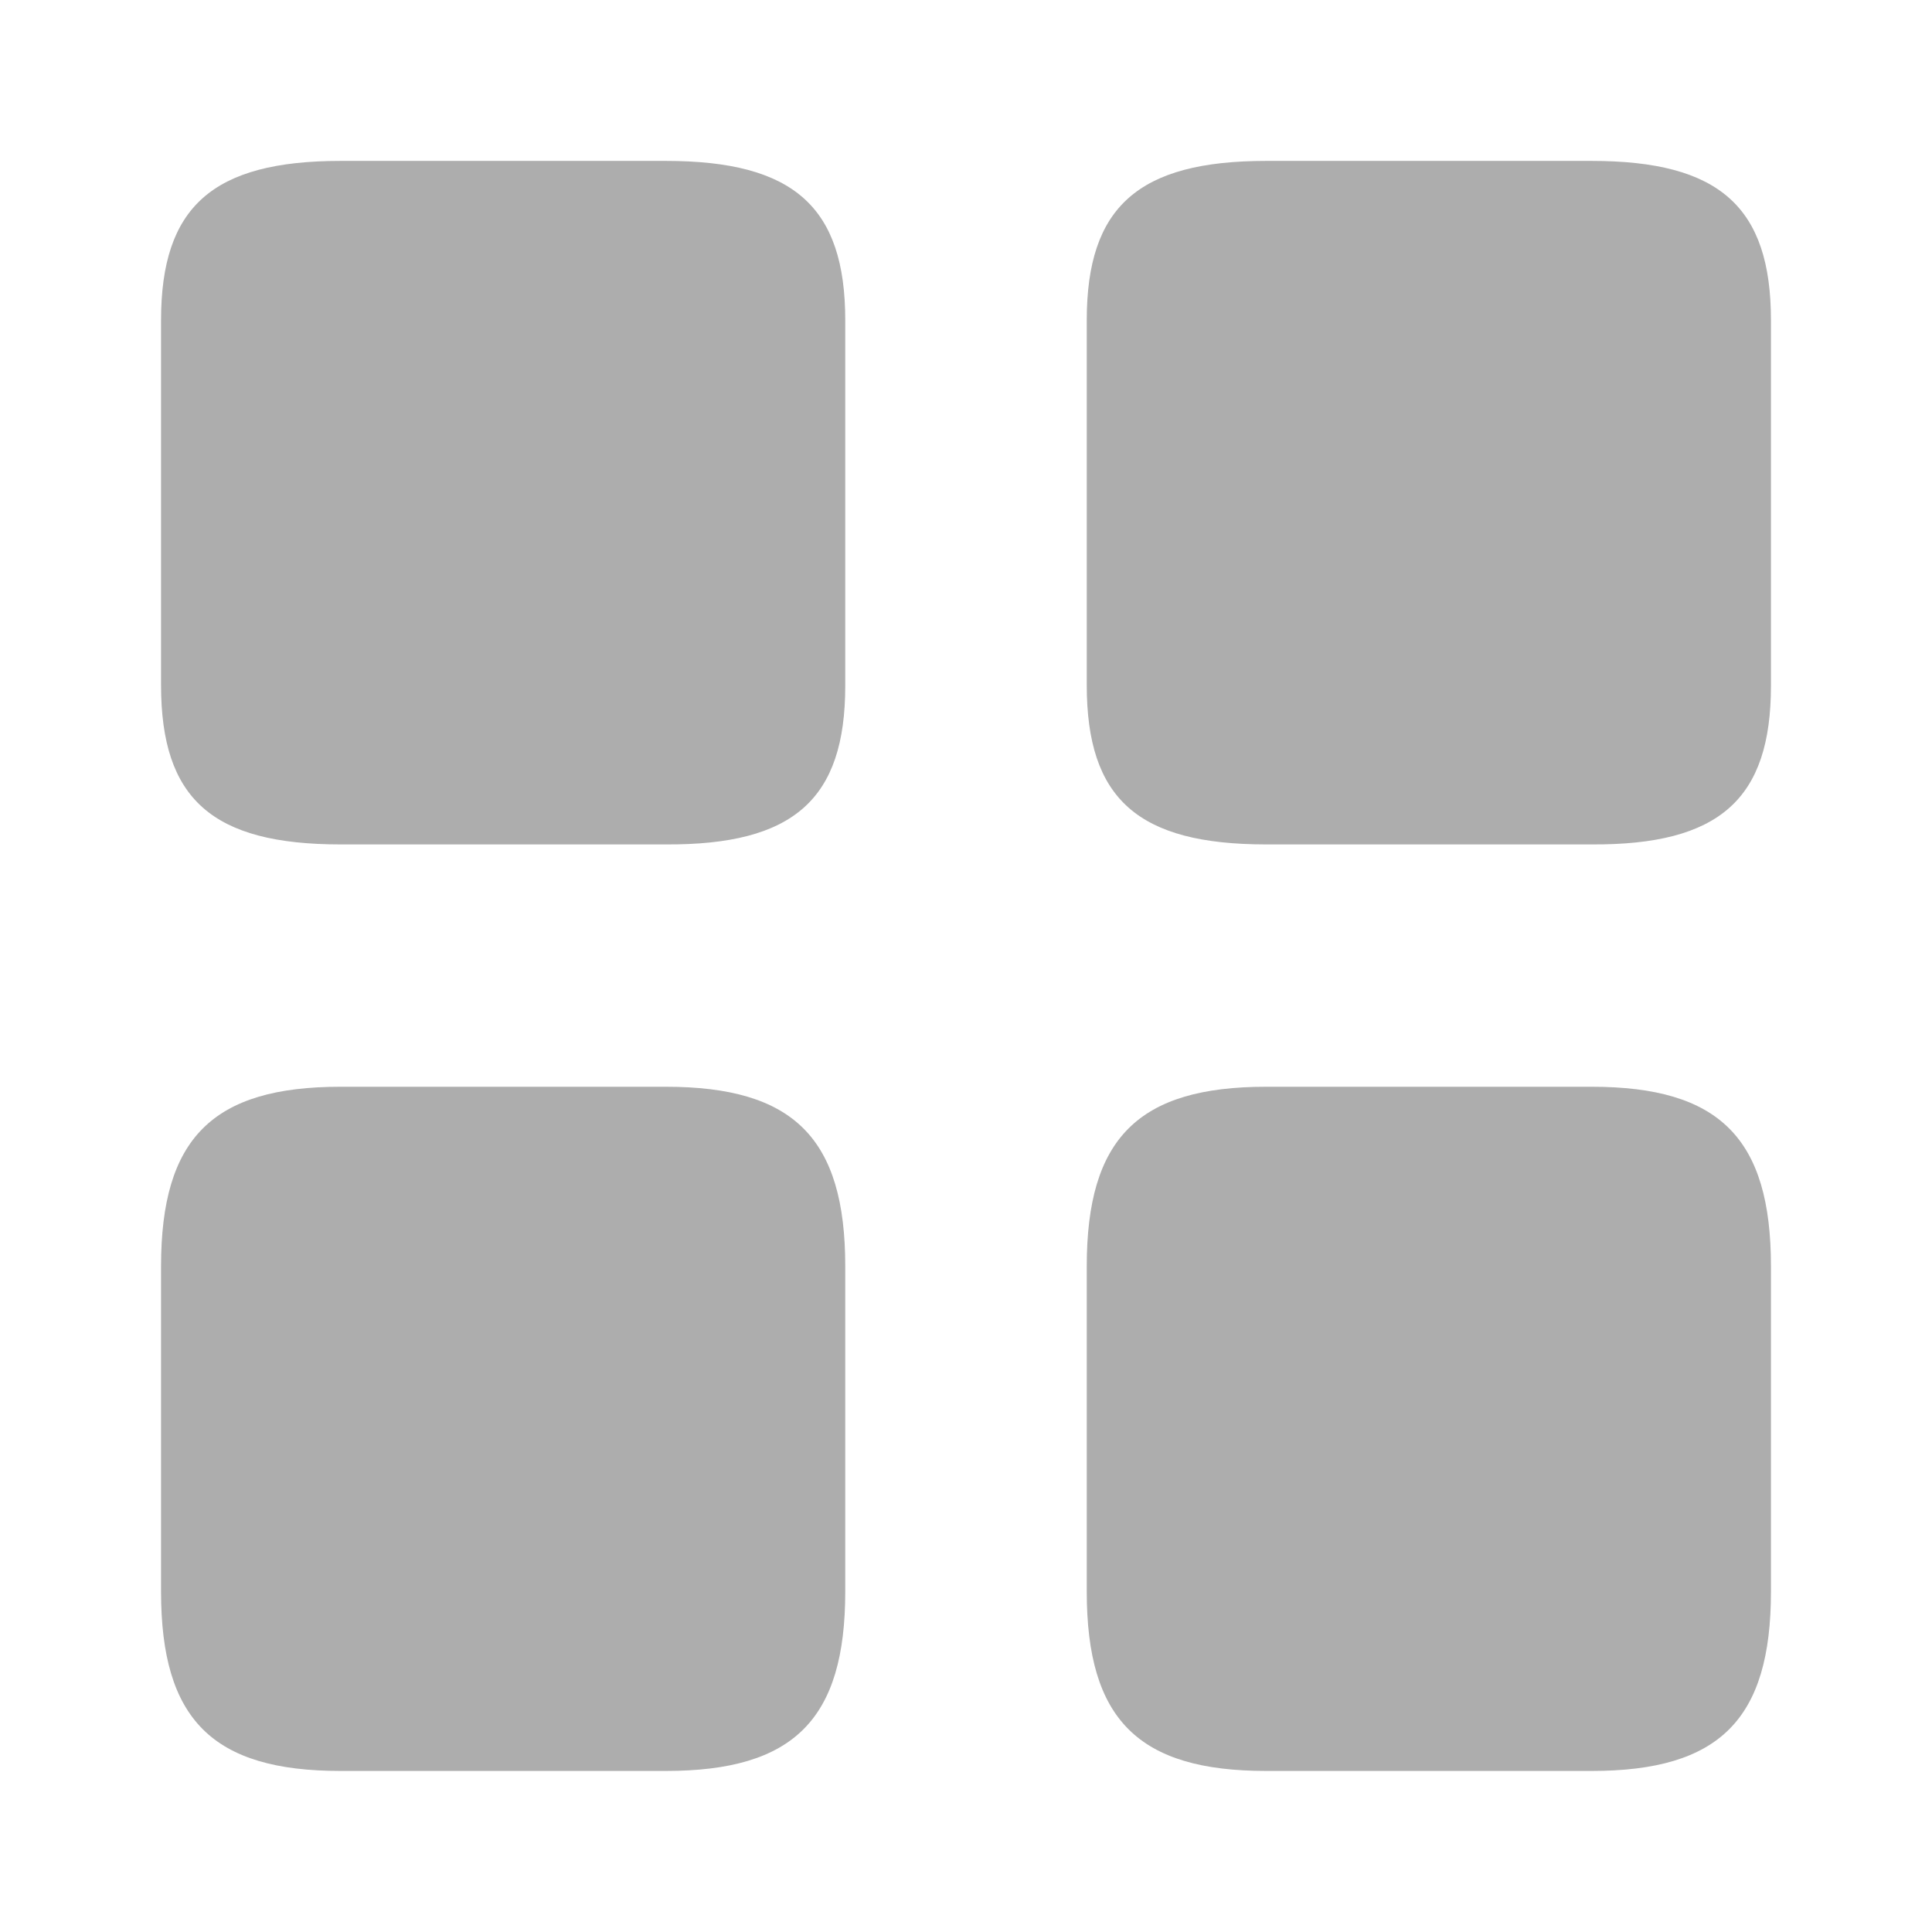 <svg width="14" height="14" viewBox="0 0 14 14" fill="none" xmlns="http://www.w3.org/2000/svg">
<path d="M12.833 4.969V2.321C12.833 1.499 12.46 1.166 11.533 1.166H9.176C8.248 1.166 7.875 1.499 7.875 2.321V4.964C7.875 5.792 8.248 6.119 9.176 6.119H11.533C12.46 6.124 12.833 5.792 12.833 4.969Z" fill="#ADADAD"/>
<path d="M12.833 11.533V9.176C12.833 8.248 12.46 7.875 11.533 7.875H9.176C8.248 7.875 7.875 8.248 7.875 9.176V11.533C7.875 12.46 8.248 12.833 9.176 12.833H11.533C12.46 12.833 12.833 12.46 12.833 11.533Z" fill="#ADADAD"/>
<path d="M6.125 4.969V2.321C6.125 1.499 5.752 1.166 4.824 1.166H2.468C1.54 1.166 1.167 1.499 1.167 2.321V4.964C1.167 5.792 1.54 6.119 2.468 6.119H4.824C5.752 6.124 6.125 5.792 6.125 4.969Z" fill="#ADADAD"/>
<path d="M6.125 11.533V9.176C6.125 8.248 5.752 7.875 4.824 7.875H2.468C1.54 7.875 1.167 8.248 1.167 9.176V11.533C1.167 12.46 1.54 12.833 2.468 12.833H4.824C5.752 12.833 6.125 12.46 6.125 11.533Z" fill="#ADADAD"/>
</svg>
